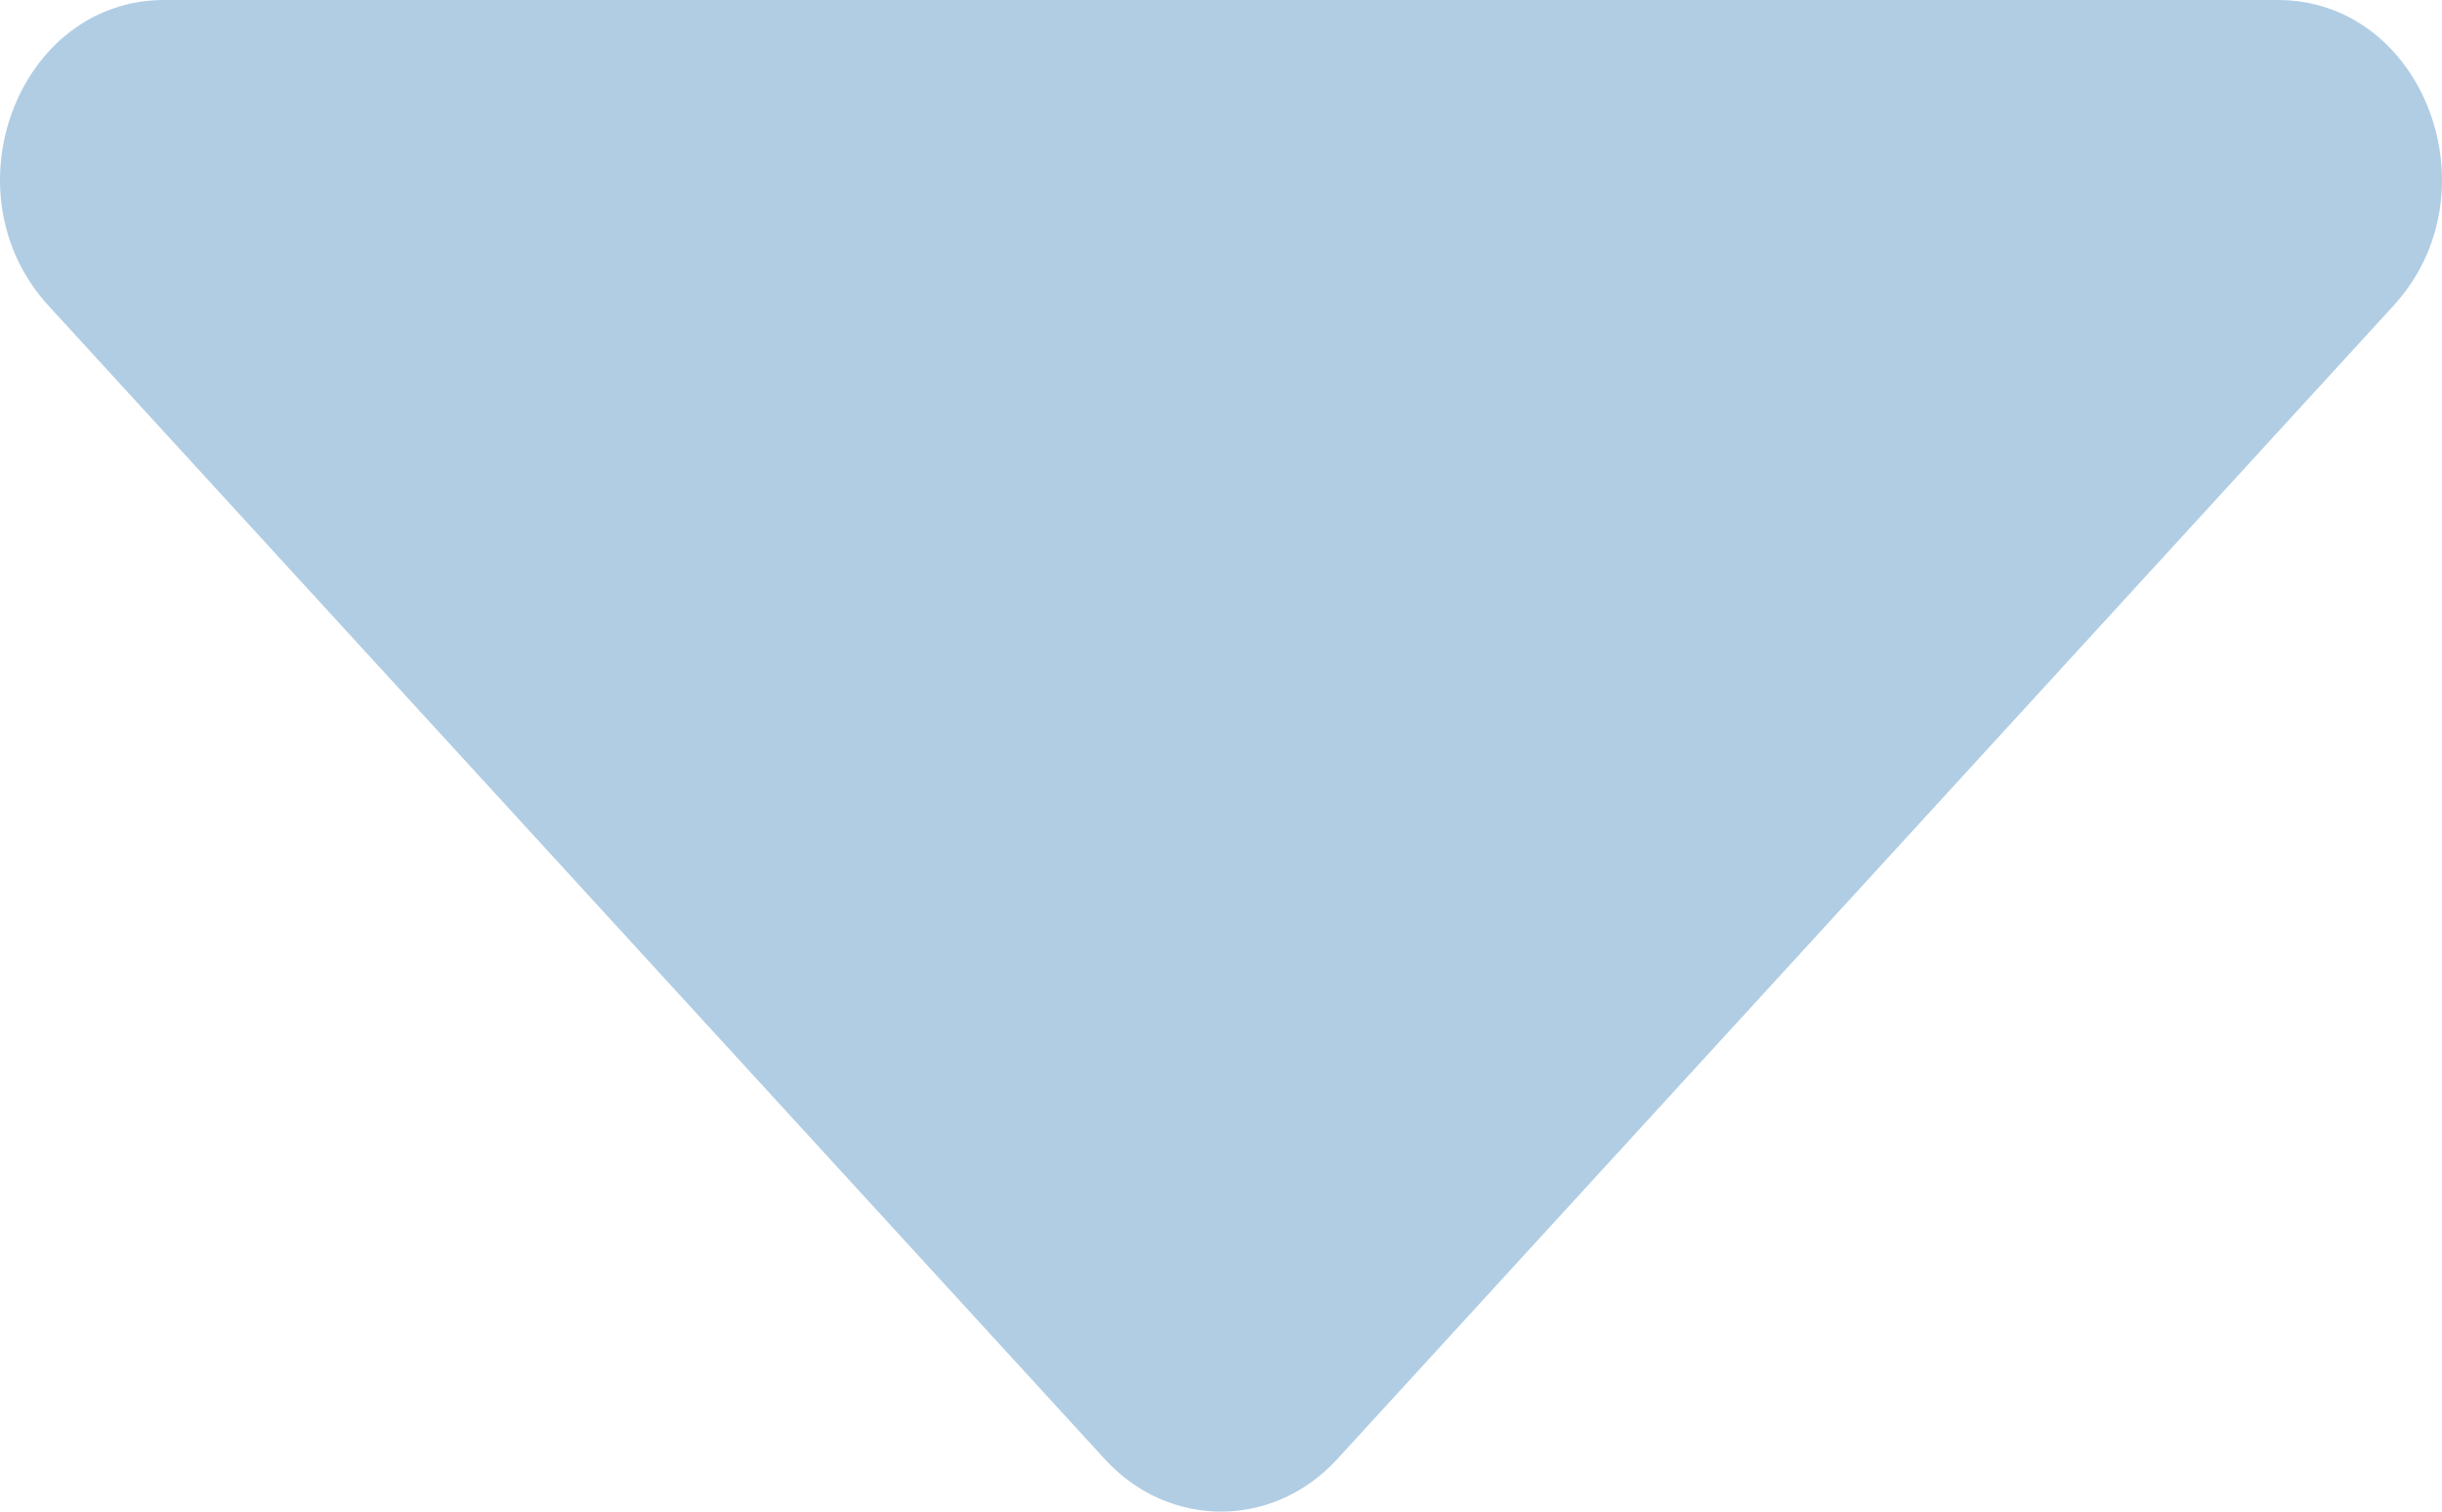 <svg width="21" height="13" viewBox="0 0 21 13" fill="none" xmlns="http://www.w3.org/2000/svg">
<path d="M1.413 0H19.587C20.844 0 21.473 1.657 20.583 2.629L11.499 12.549C10.948 13.15 10.052 13.15 9.501 12.549L0.417 2.629C-0.473 1.657 0.156 0 1.413 0Z" fill="#b0cde4"/>
</svg>
